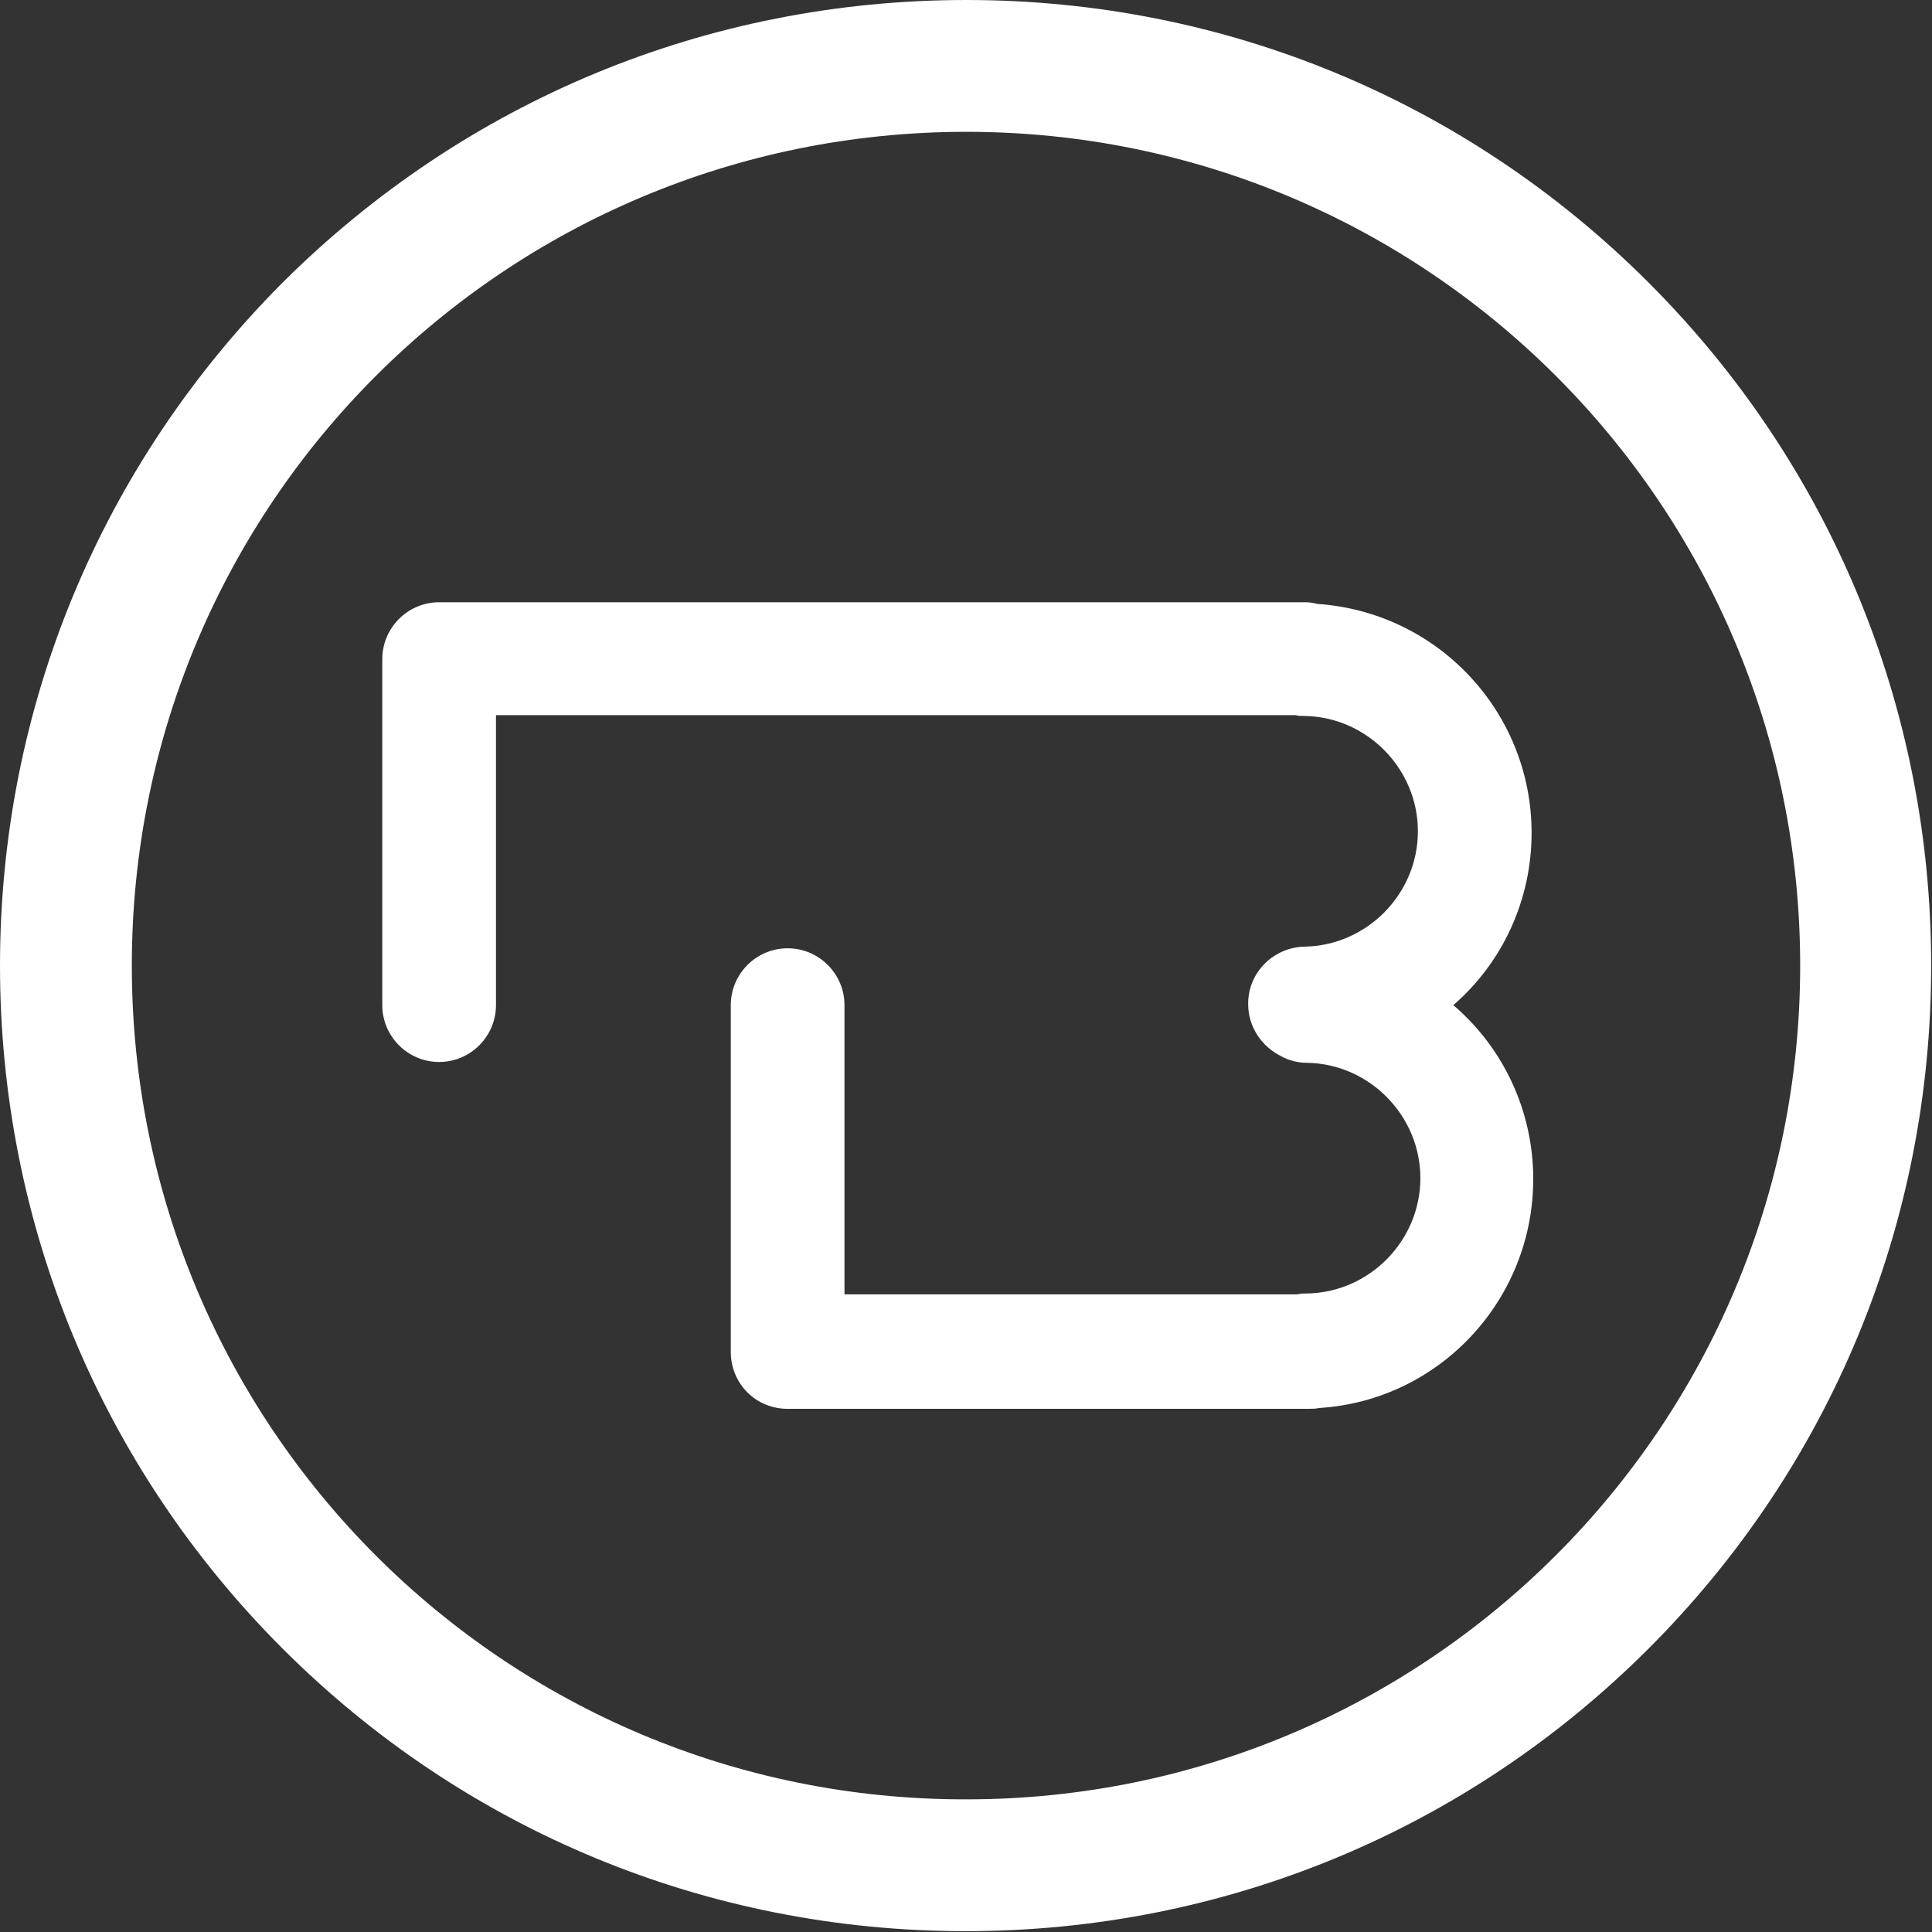 <?xml version="1.0" encoding="utf-8"?>
<!-- Generator: Adobe Illustrator 25.2.2, SVG Export Plug-In . SVG Version: 6.00 Build 0)  -->
<svg version="1.1" id="LOGO" xmlns="http://www.w3.org/2000/svg" xmlns:xlink="http://www.w3.org/1999/xlink" x="0px" y="0px"
	 viewBox="0 0 234.5 234.5" style="enable-background:new 0 0 234.5 234.5;" xml:space="preserve">
<rect x="0" y="0" width="234.5" height="234.5" fill="#333333" stroke="none"/>
<style type="text/css">
	.st0{fill:#FFFFFF;}
</style>
<path id="TB" class="st0" d="M158.7,171H95.6c-3.9,0-6.9-3.1-6.9-6.9V122c0-3.8,3.1-6.9,6.9-6.9s6.9,3.1,6.9,6.9v35.1h55
	c0.4-0.1,0.7-0.1,1.1-0.1c7.6-0.1,13.8-6.4,13.8-14c0-7.6-6.2-13.9-13.8-14c-1.1,0-2.2-0.3-3.1-0.8c-2.4-1.2-4-3.6-4-6.3v-0.1
	c0-3.8,3.1-6.8,6.8-6.9c7.6-0.1,13.8-6.4,13.8-14s-6.2-13.9-13.8-14c-0.4,0-0.7,0-1.1-0.1h-97V122c0,3.8-3.1,6.9-6.9,6.9
	c-3.8,0-6.9-3.1-6.9-6.9V80c0-3.8,3.1-6.9,6.9-6.9h105.2c0.5,0,1,0.1,1.4,0.2c14.6,1,26,13.1,26,27.8c0,8.1-3.5,15.7-9.5,20.9
	c6.1,5.2,9.7,12.9,9.7,21.1c0,14.7-11.4,26.9-26,27.8C159.7,171,159.2,171,158.7,171z"/>
<path id="Circle" class="st0" d="M117.3,16c55.9,0,101.2,45.3,101.2,101.2s-45.3,101.2-101.2,101.2C61.3,218.5,16,173.2,16,117.2
	S61.3,16,117.3,16 M117.3,0c-31.4,0-60.8,12.2-83,34.3C12.2,56.5,0,85.9,0,117.2s12.2,60.8,34.3,82.9s51.6,34.3,82.9,34.3
	s60.8-12.2,82.9-34.3s34.3-51.6,34.3-82.9s-12.2-60.8-34.3-82.9S148.6,0,117.3,0L117.3,0z"/>
</svg>
